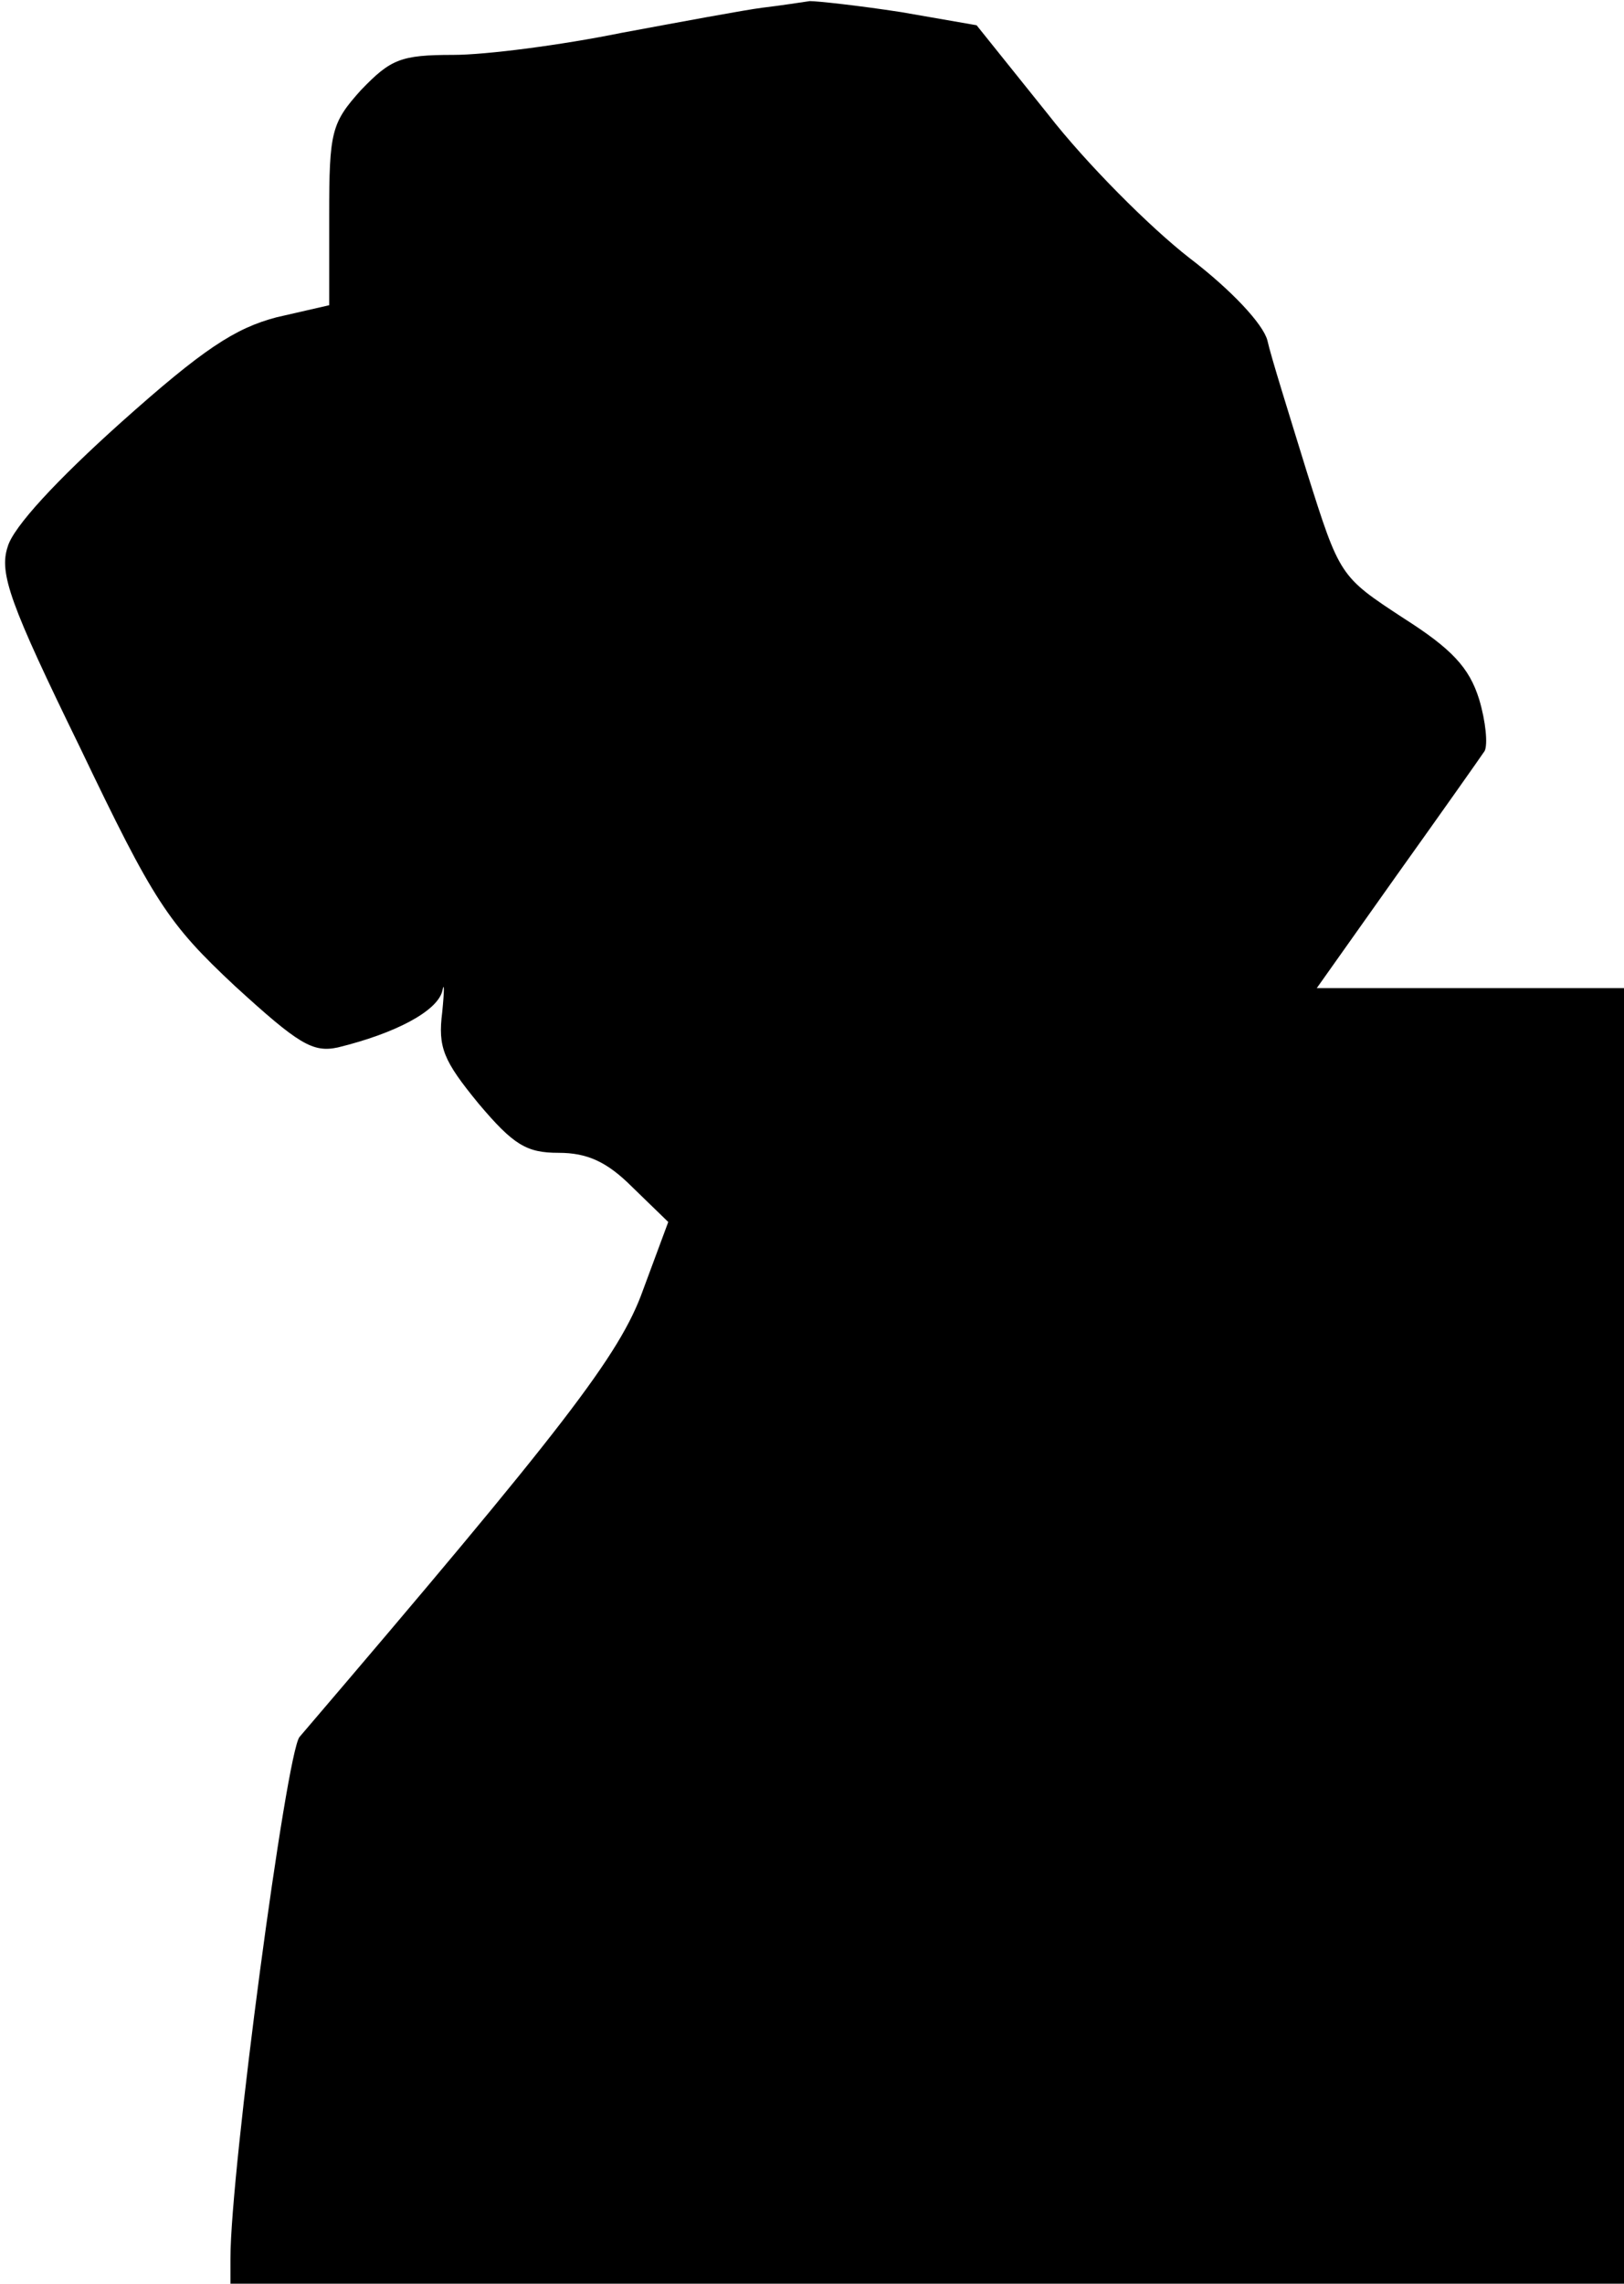 <?xml version="1.0" standalone="no"?>
<!DOCTYPE svg PUBLIC "-//W3C//DTD SVG 20010904//EN"
 "http://www.w3.org/TR/2001/REC-SVG-20010904/DTD/svg10.dtd">
<svg version="1.0" xmlns="http://www.w3.org/2000/svg"
 width="148pt" height="208pt" viewBox="0 0 148 208"
 preserveAspectRatio="xMidYMid meet">
<g transform="translate(0,208) scale(0.1,-0.1)"
fill="#000000" stroke="none">
<path fill="#000000" stroke="none" d="M695 2073 c-16 -2 -75 -13 -129 -23
-54 -11 -123 -20 -153 -20 -48 0 -57 -4 -84 -32 -27 -30 -29 -38 -29 -114 l0
-82 -48 -11 c-38 -10 -67 -29 -142 -96 -58 -52 -98 -95 -103 -113 -8 -24 2
-52 66 -183 67 -140 80 -160 141 -217 58 -53 71 -61 94 -56 53 13 90 33 95 51
2 10 2 1 0 -19 -4 -32 1 -44 33 -83 32 -38 44 -45 73 -45 26 0 44 -8 67 -31
l33 -32 -23 -62 c-21 -59 -72 -125 -313 -407 -12 -14 -63 -395 -63 -475 l0
-23 635 0 635 0 0 590 0 590 -140 0 -140 0 73 103 c40 56 76 107 80 113 3 6 1
27 -5 47 -9 29 -25 46 -69 74 -58 38 -58 38 -88 133 -16 52 -33 106 -36 120
-4 15 -33 46 -71 75 -36 28 -94 86 -129 131 l-65 81 -69 12 c-39 6 -76 10 -83
10 -7 -1 -26 -4 -43 -6z"/>
</g>
</svg>
